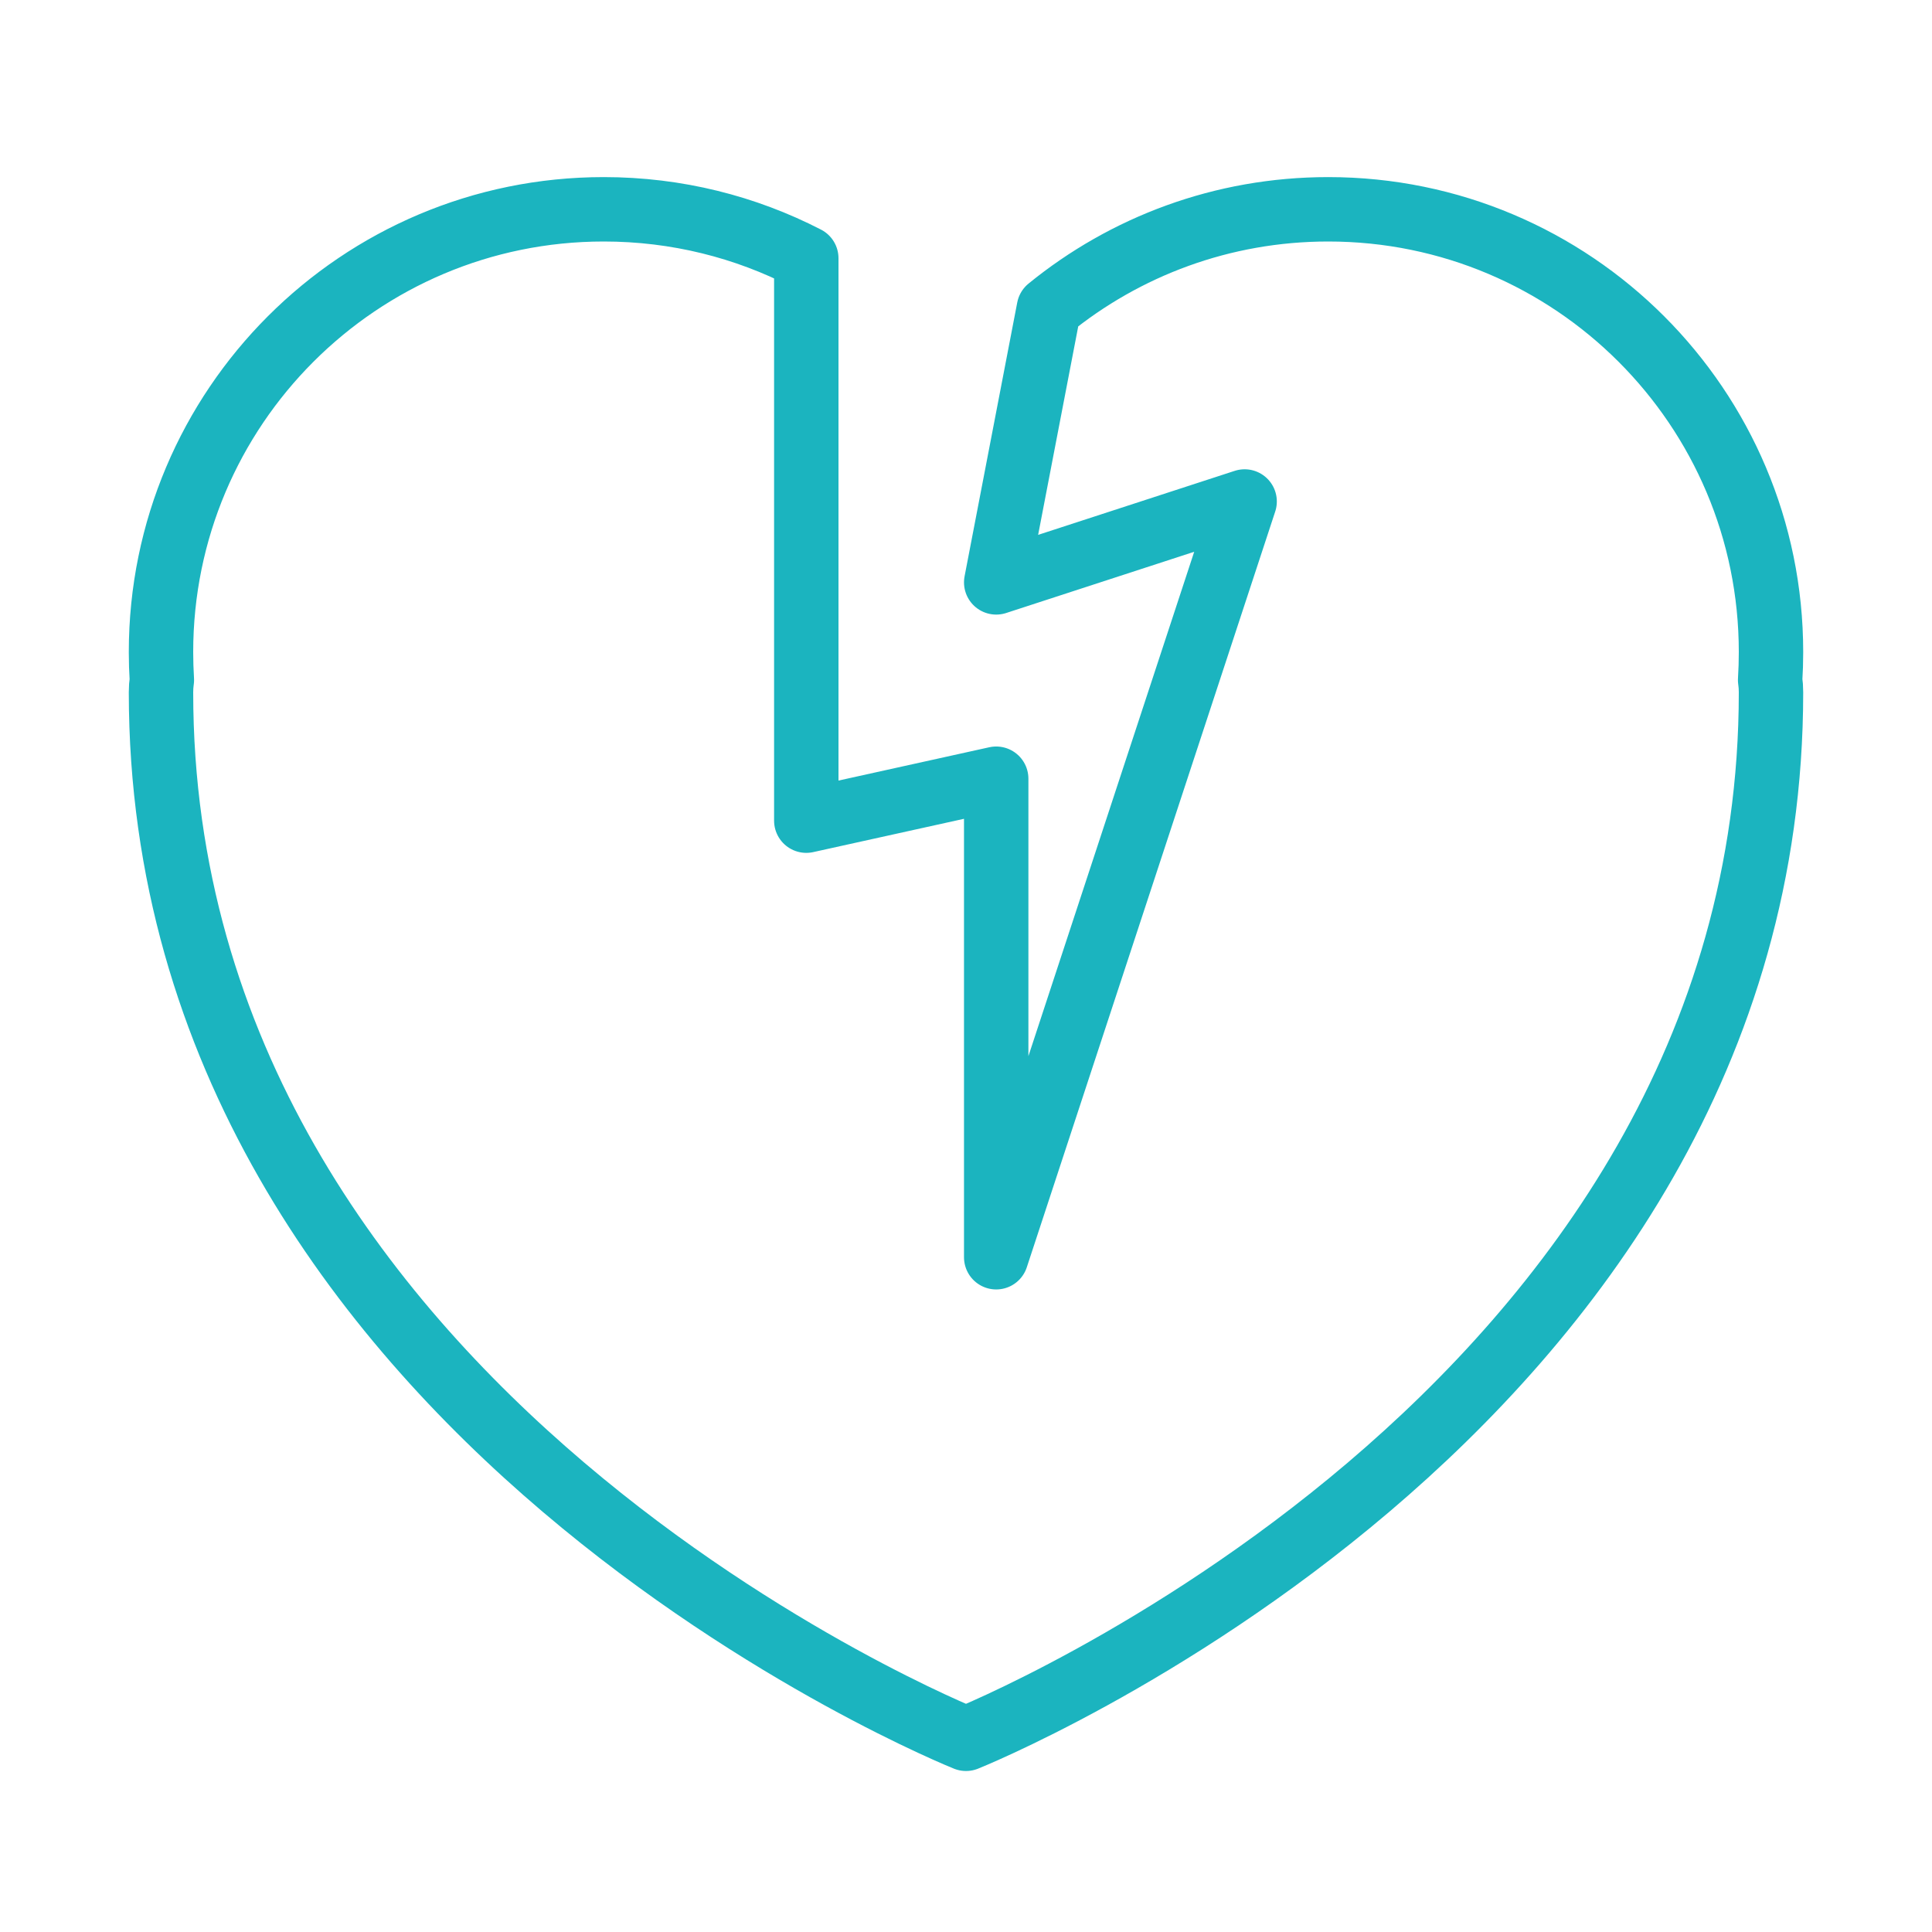 <svg width="120" height="120" viewBox="0 0 120 120" fill="none" xmlns="http://www.w3.org/2000/svg">
<g id="heartbreak">
<g id="heartbreak_2">
<path id="Layer 1" fill-rule="evenodd" clip-rule="evenodd" d="M65.147 19.165C69.88 15.311 75.92 13 82.5 13C97.688 13 110 25.312 110 40.5C110 41.084 109.982 41.663 109.946 42.238C109.982 42.482 110 42.736 110 43C110 88 60 108 60 108C60 108 10 88 10 43C10 42.736 10.018 42.483 10.054 42.239C10.018 41.664 10 41.084 10 40.5C10 25.312 22.312 13 37.5 13C42.033 13 46.31 14.097 50.08 16.04V50.973L61.876 48.367V78.09L77.306 31.148L61.876 36.173L65.147 19.165V19.165Z" stroke="#1BB4BF" stroke-width="4" stroke-linecap="round" stroke-linejoin="round"/>
</g>
</g>
</svg>
